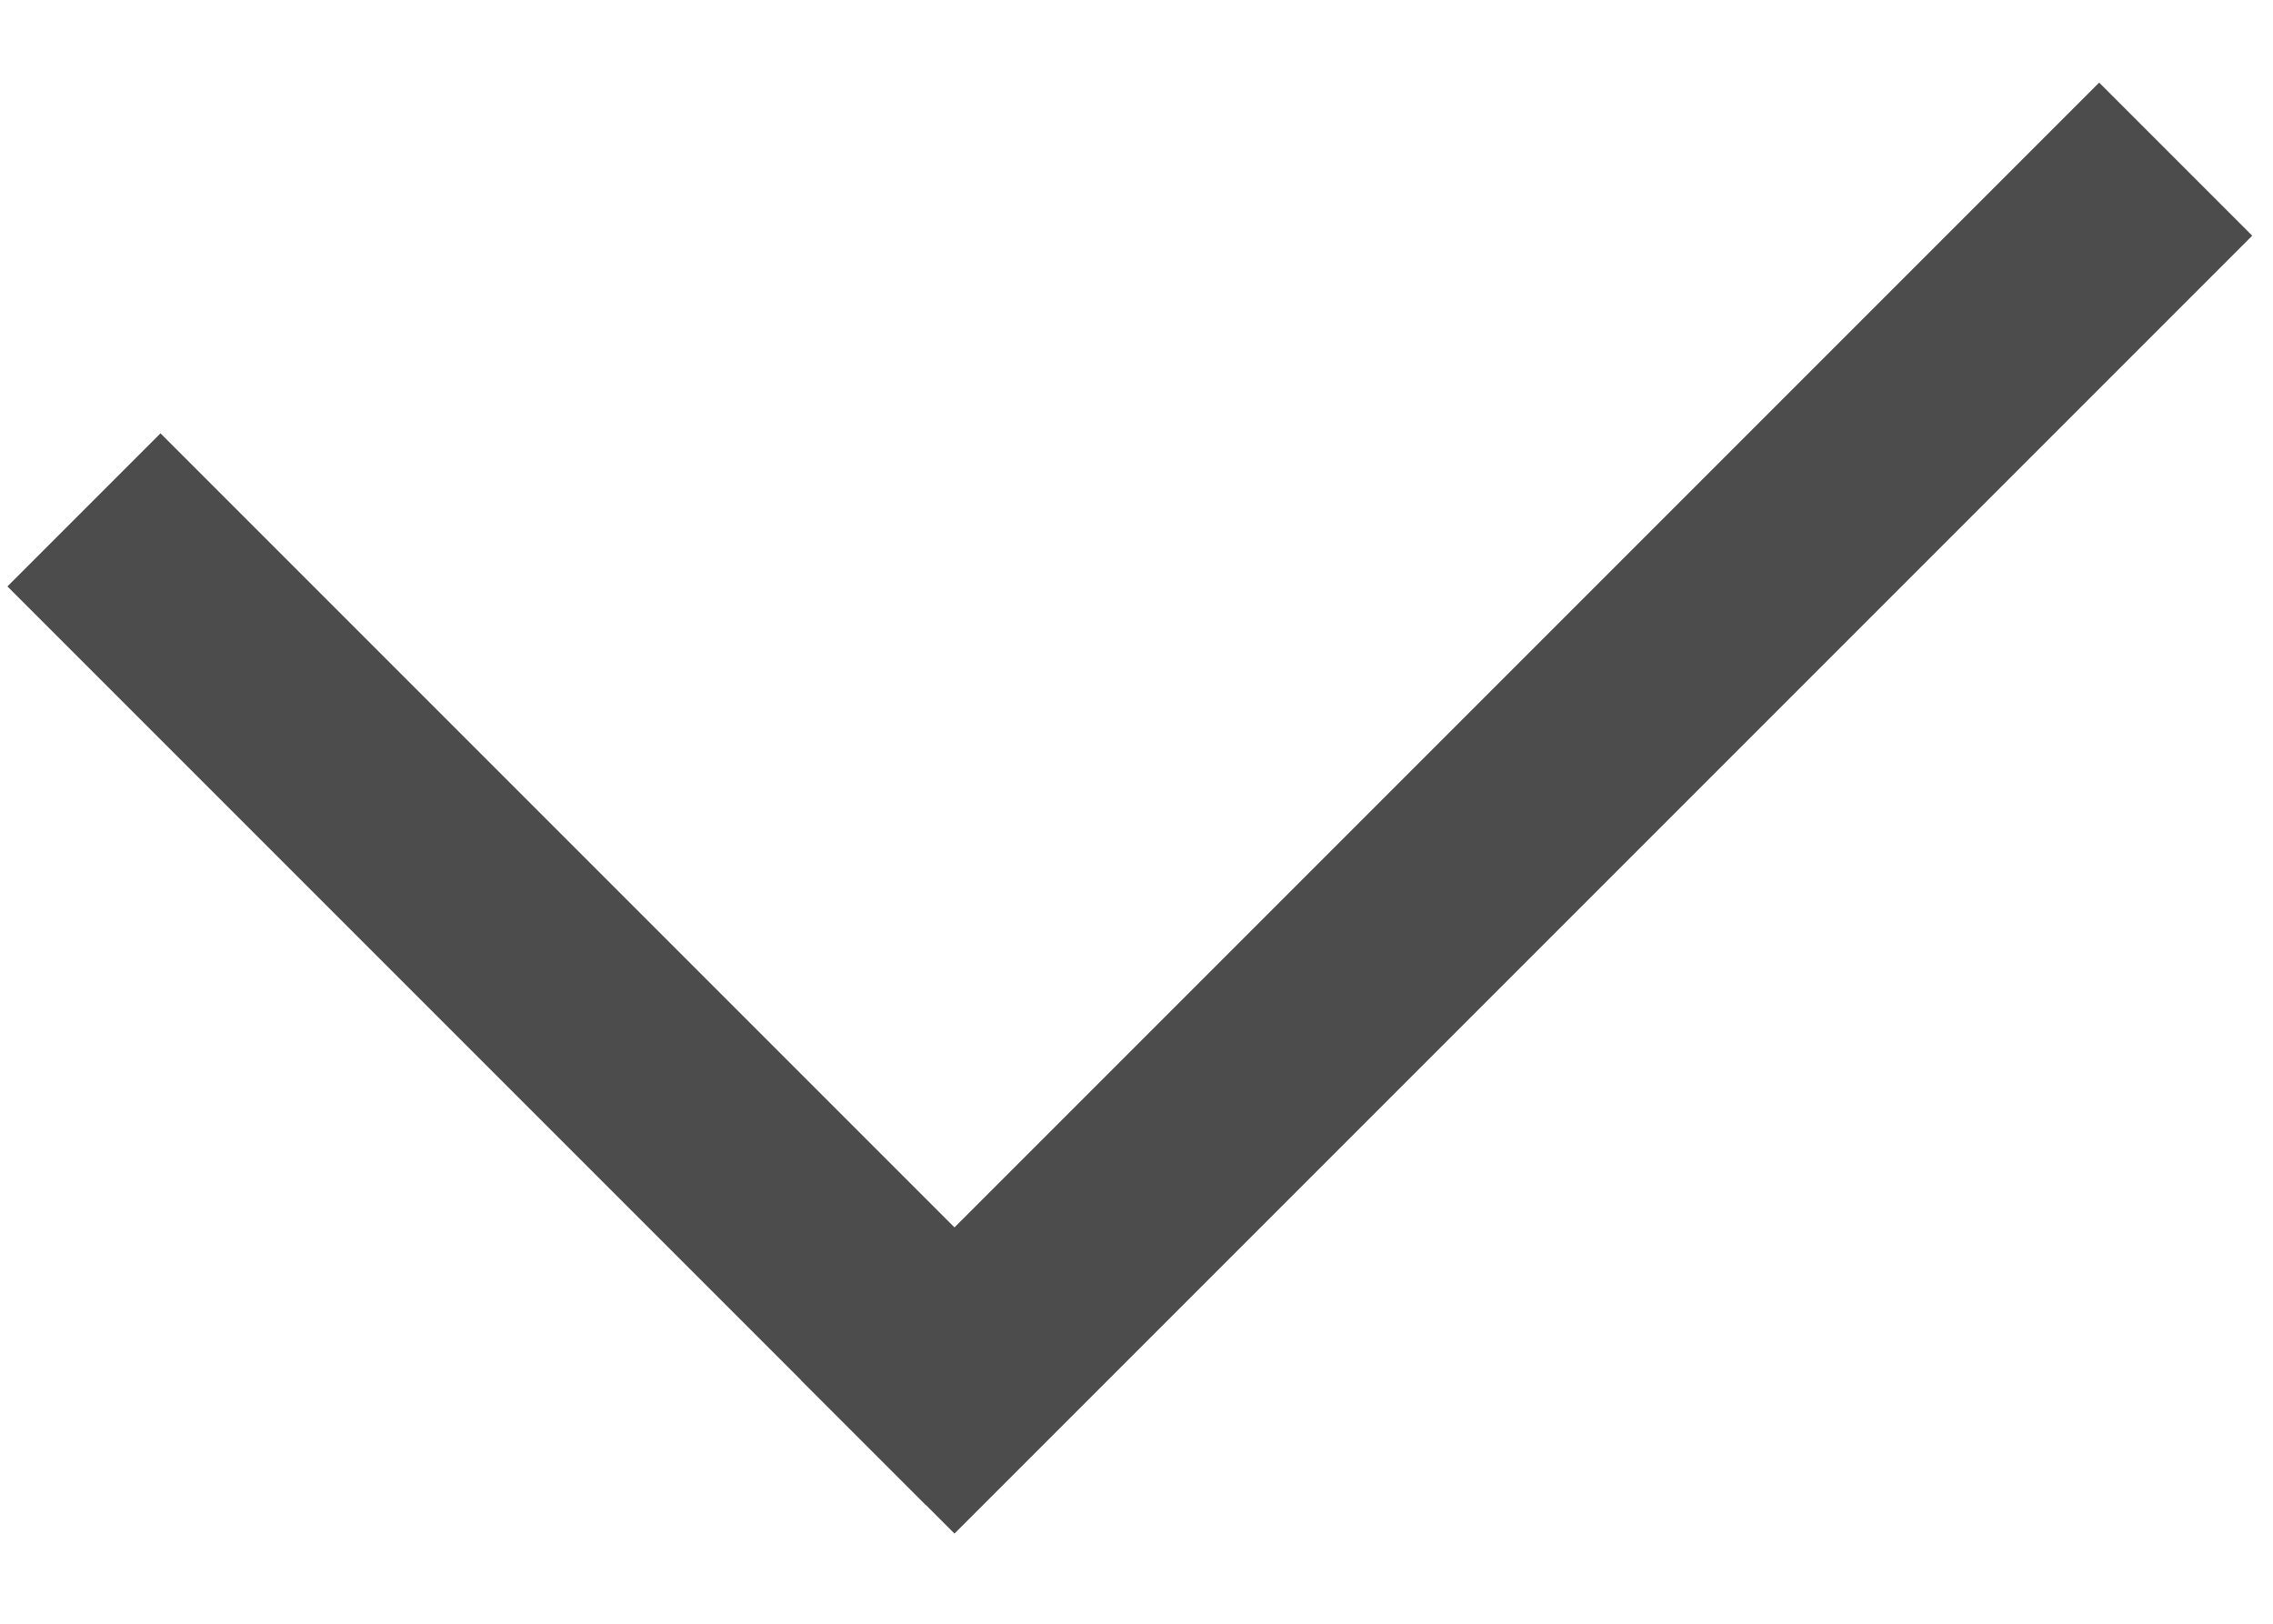 <?xml version="1.0" encoding="UTF-8"?>
<svg width="21px" height="15px" viewBox="0 0 21 15" version="1.1" xmlns="http://www.w3.org/2000/svg" xmlns:xlink="http://www.w3.org/1999/xlink">
    <!-- Generator: Sketch 40.3 (33839) - http://www.bohemiancoding.com/sketch -->
    <title>correct_icon</title>
    <desc>Created with Sketch.</desc>
    <defs></defs>
    <g id="Symbols" stroke="none" stroke-width="1" fill="none" fill-rule="evenodd" stroke-linecap="square">
        <g id="input_password" transform="translate(-302, -11)" stroke="#4C4C4C" stroke-width="2">
            <g transform="translate(0, 1)" id="correct_icon">
                <g>
                    <g transform="translate(311.879, 13.914) scale(-1, -1) rotate(45) translate(-311.879, -13.914) translate(306.379, 5.914)">
                        <path d="M0.374,1 L10.374,1" id="Line"></path>
                        <path d="M-1.98951966e-13,15.956 L-1.98951966e-13,1" id="Line"></path>
                    </g>
                </g>
            </g>
        </g>
    </g>
</svg>